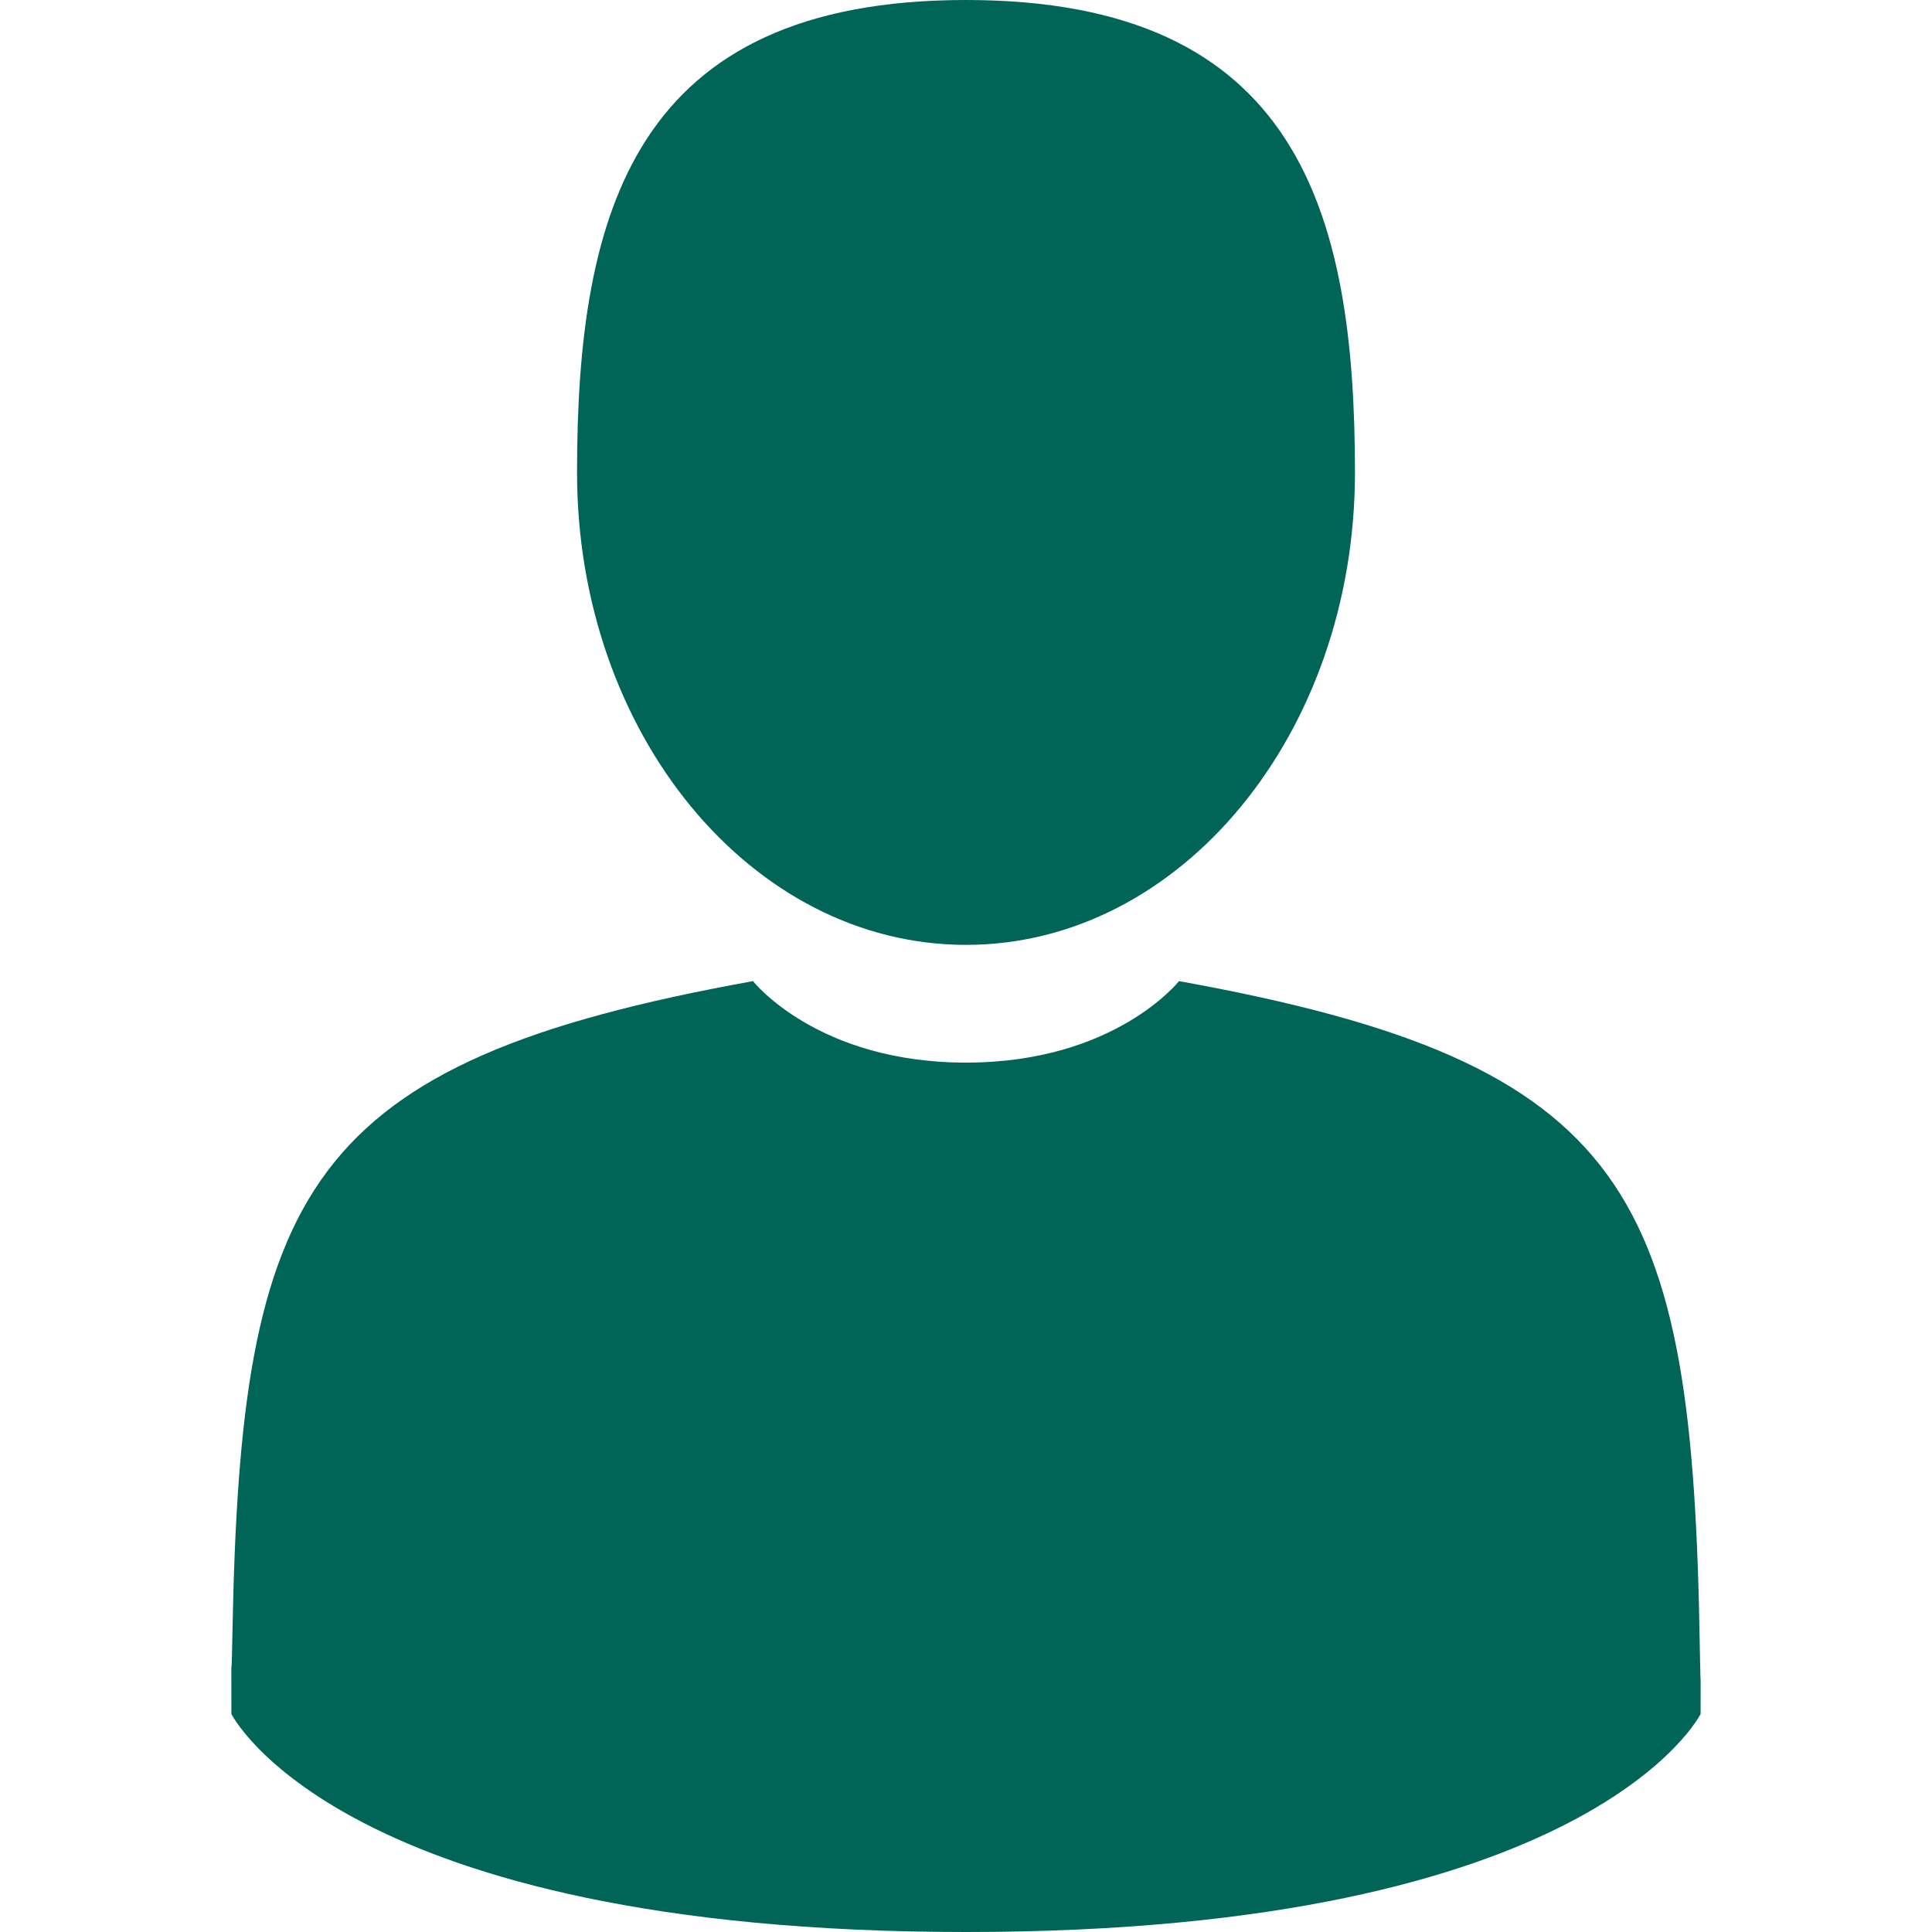 <?xml version="1.0" encoding="iso-8859-1"?>
<!-- Generator: Adobe Illustrator 18.0.0, SVG Export Plug-In . SVG Version: 6.00 Build 0)  -->
<!DOCTYPE svg PUBLIC "-//W3C//DTD SVG 1.1//EN" "http://www.w3.org/Graphics/SVG/1.1/DTD/svg11.dtd">
<svg version="1.1" id="Capa_1" xmlns="http://www.w3.org/2000/svg" xmlns:xlink="http://www.w3.org/1999/xlink" x="0px" y="0px"
	viewBox="0 0 350 350" style="enable-background:new 0 0 350 350;" xml:space="preserve" fill="#006557">
	<g>
		<path d="M175,171.173c38.914,0,70.463-38.318,70.463-85.586C245.463,38.318,235.105,0,175,0s-70.465,38.318-70.465,85.587
			C104.535,132.855,136.084,171.173,175,171.173z"/>
			<path d="M41.909,301.853C41.897,298.971,41.885,301.041,41.909,301.853L41.909,301.853z"/>
			<path d="M308.085,304.104C308.123,303.315,308.098,298.63,308.085,304.104L308.085,304.104z"/>
			<path d="M307.935,298.397c-1.305-82.342-12.059-105.805-94.352-120.657c0,0-11.584,14.761-38.584,14.761
				s-38.586-14.761-38.586-14.761c-81.395,14.69-92.803,37.805-94.303,117.982c-0.123,6.547-0.18,6.891-0.202,6.131
				c0.005,1.424,0.011,4.058,0.011,8.651c0,0,19.592,39.496,133.08,39.496c113.486,0,133.08-39.496,133.08-39.496
				c0-2.951,0.002-5.003,0.005-6.399C308.062,304.575,308.018,303.664,307.935,298.397z"/>
			</g>
		</svg>
